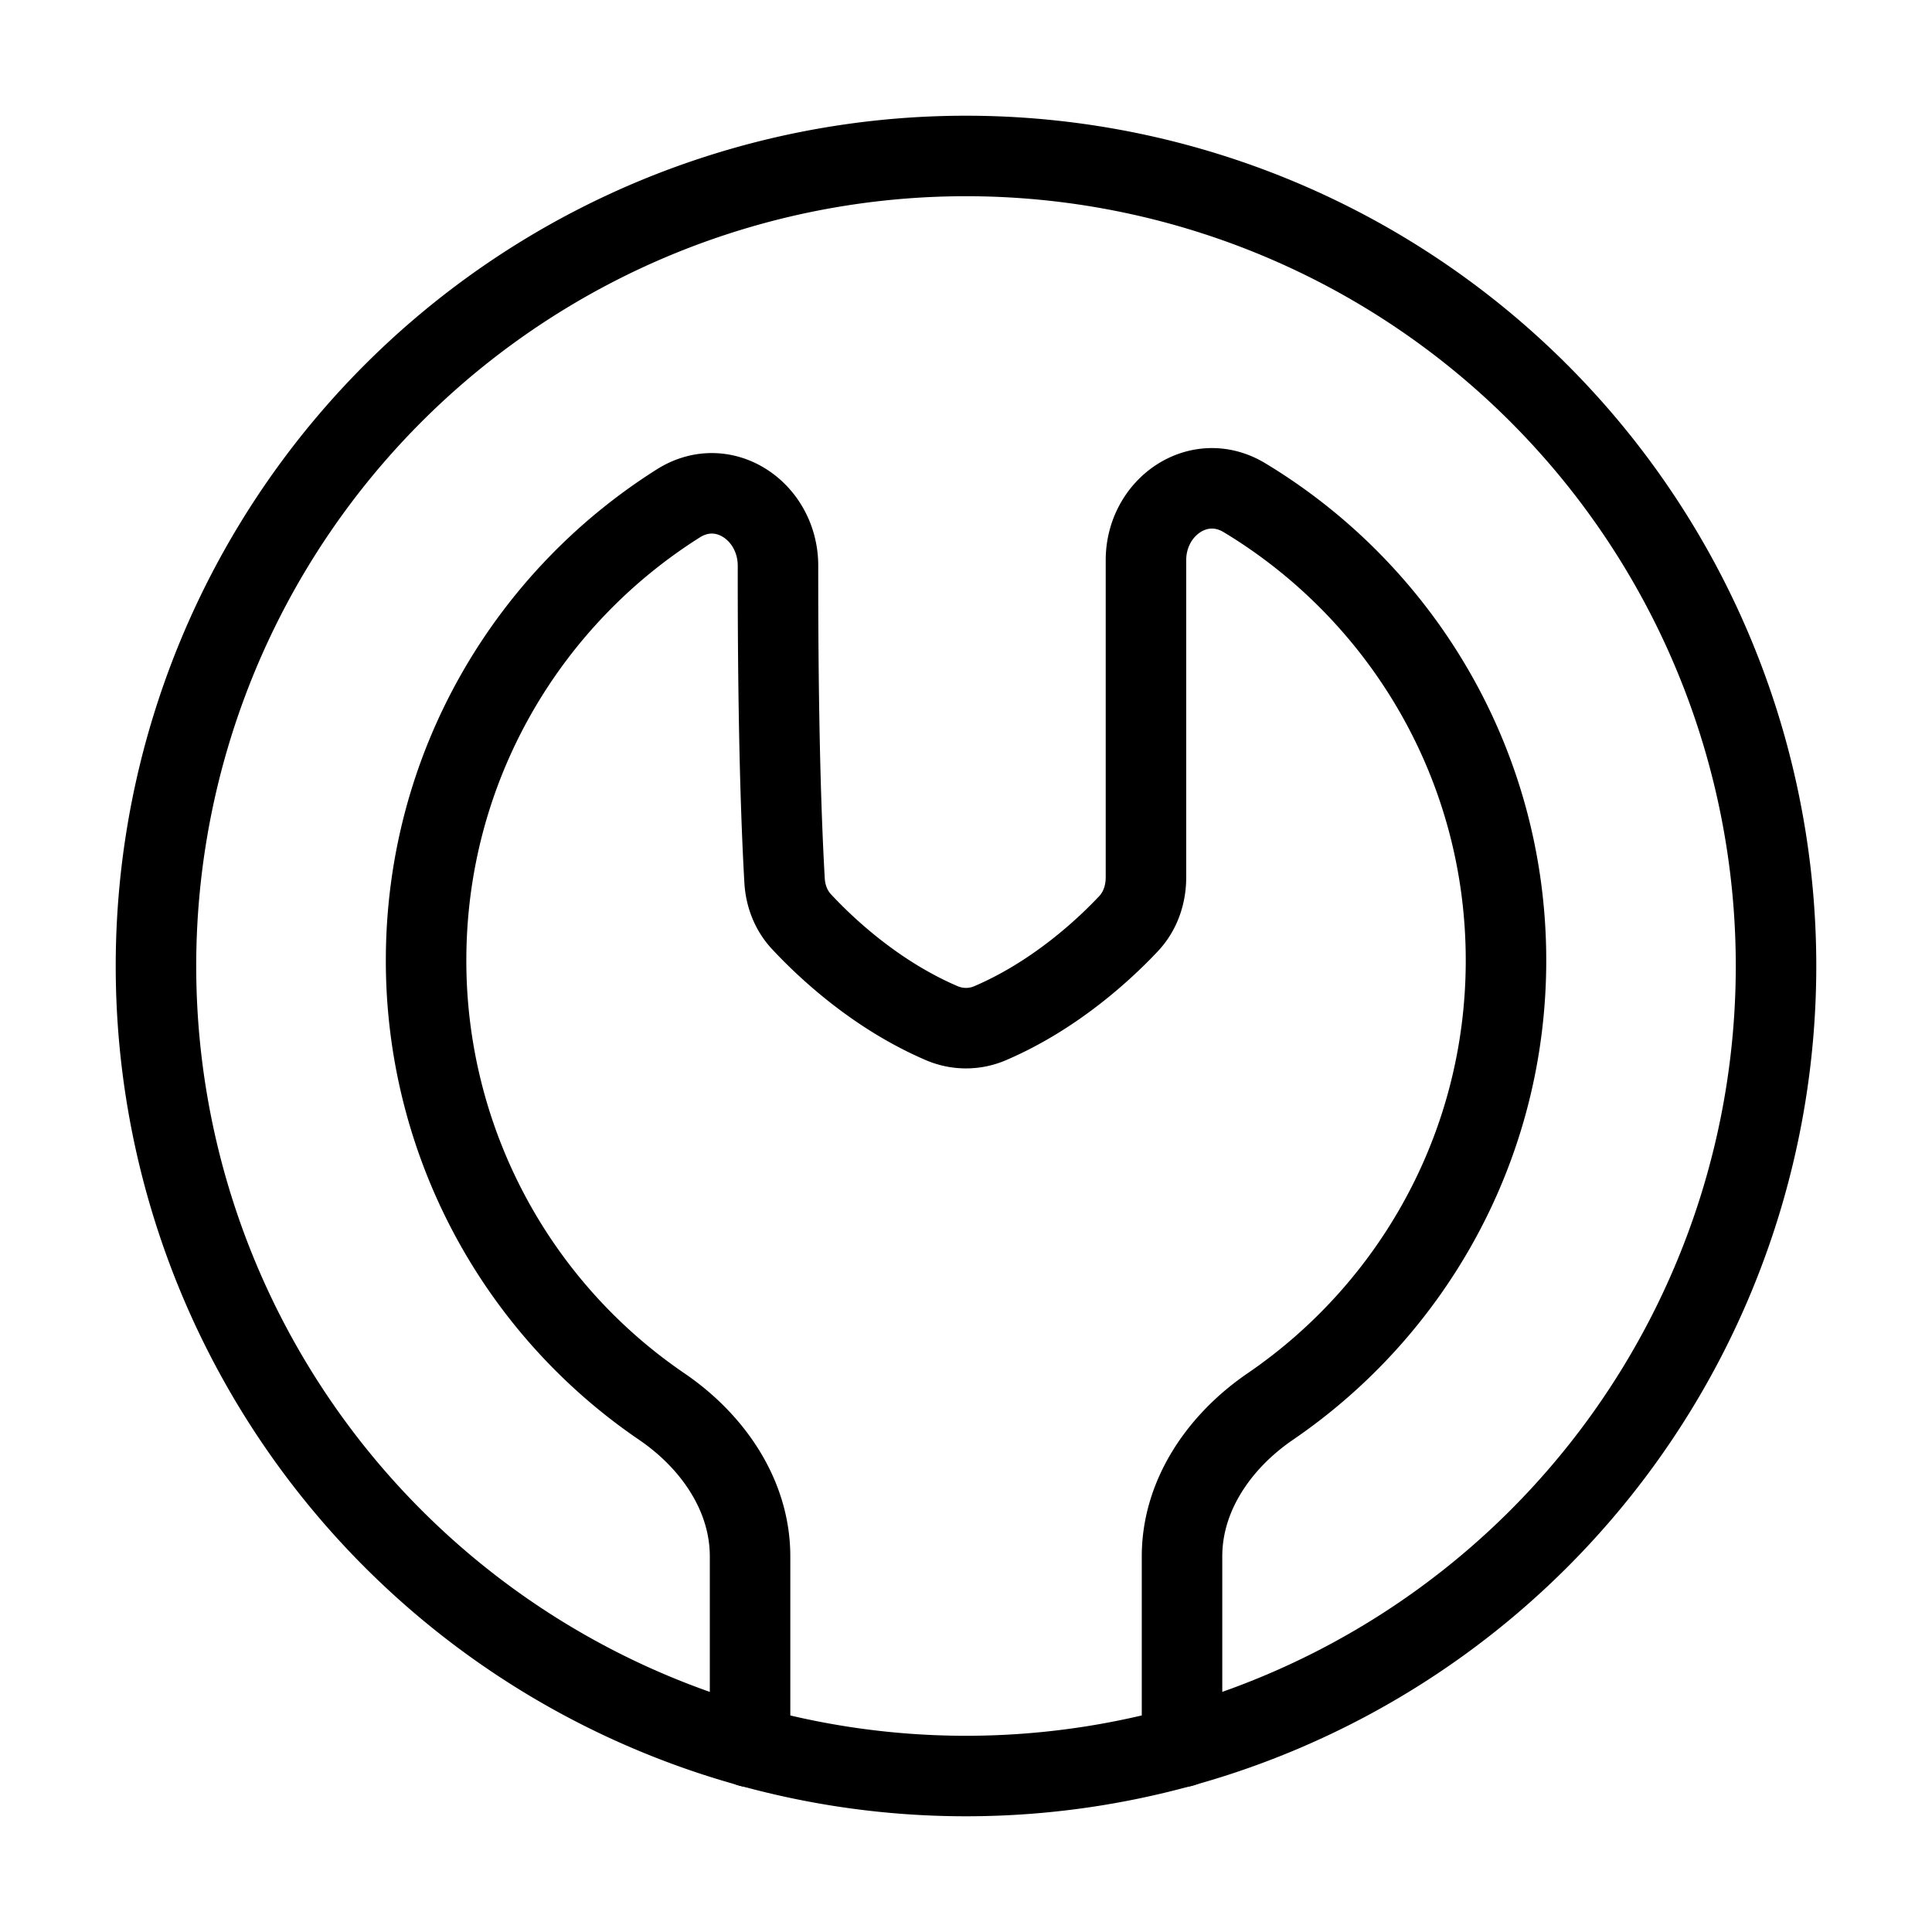 <svg xmlns="http://www.w3.org/2000/svg" fill="none" viewBox="-1 -1 48 48" height="48" width="48"><g id="wrench-circle--crescent-tool-construction-tools-wrench-setting-edit-adjust"><path id="Ellipse 19" stroke="#000" stroke-linecap="round" stroke-linejoin="round" d="M2.875 23a20.125 20.125 0 1 0 40.25 0 20.125 20.125 0 1 0 -40.25 0" stroke-width="2"></path><path id="Intersect" stroke="#000" stroke-linecap="round" stroke-linejoin="round" d="M17.635 42.402v-4.734c0 -1.524 -0.933 -2.863 -2.192 -3.721a13.401 13.401 0 0 1 -5.857 -11.086c0 -4.782 2.502 -8.98 6.269 -11.356 1.136 -0.716 2.475 0.211 2.474 1.553 -0.003 2.798 0.038 5.612 0.163 7.814 0.021 0.382 0.16 0.748 0.421 1.027 0.594 0.638 1.838 1.817 3.489 2.523 0.381 0.163 0.814 0.163 1.195 0 1.607 -0.688 2.83 -1.824 3.44 -2.472 0.293 -0.31 0.434 -0.725 0.434 -1.152v-7.879c0 -1.323 1.313 -2.238 2.447 -1.554 3.894 2.348 6.498 6.618 6.498 11.496 0 4.606 -2.321 8.67 -5.858 11.085 -1.257 0.86 -2.191 2.198 -2.191 3.722v4.733" stroke-width="2"></path></g></svg>